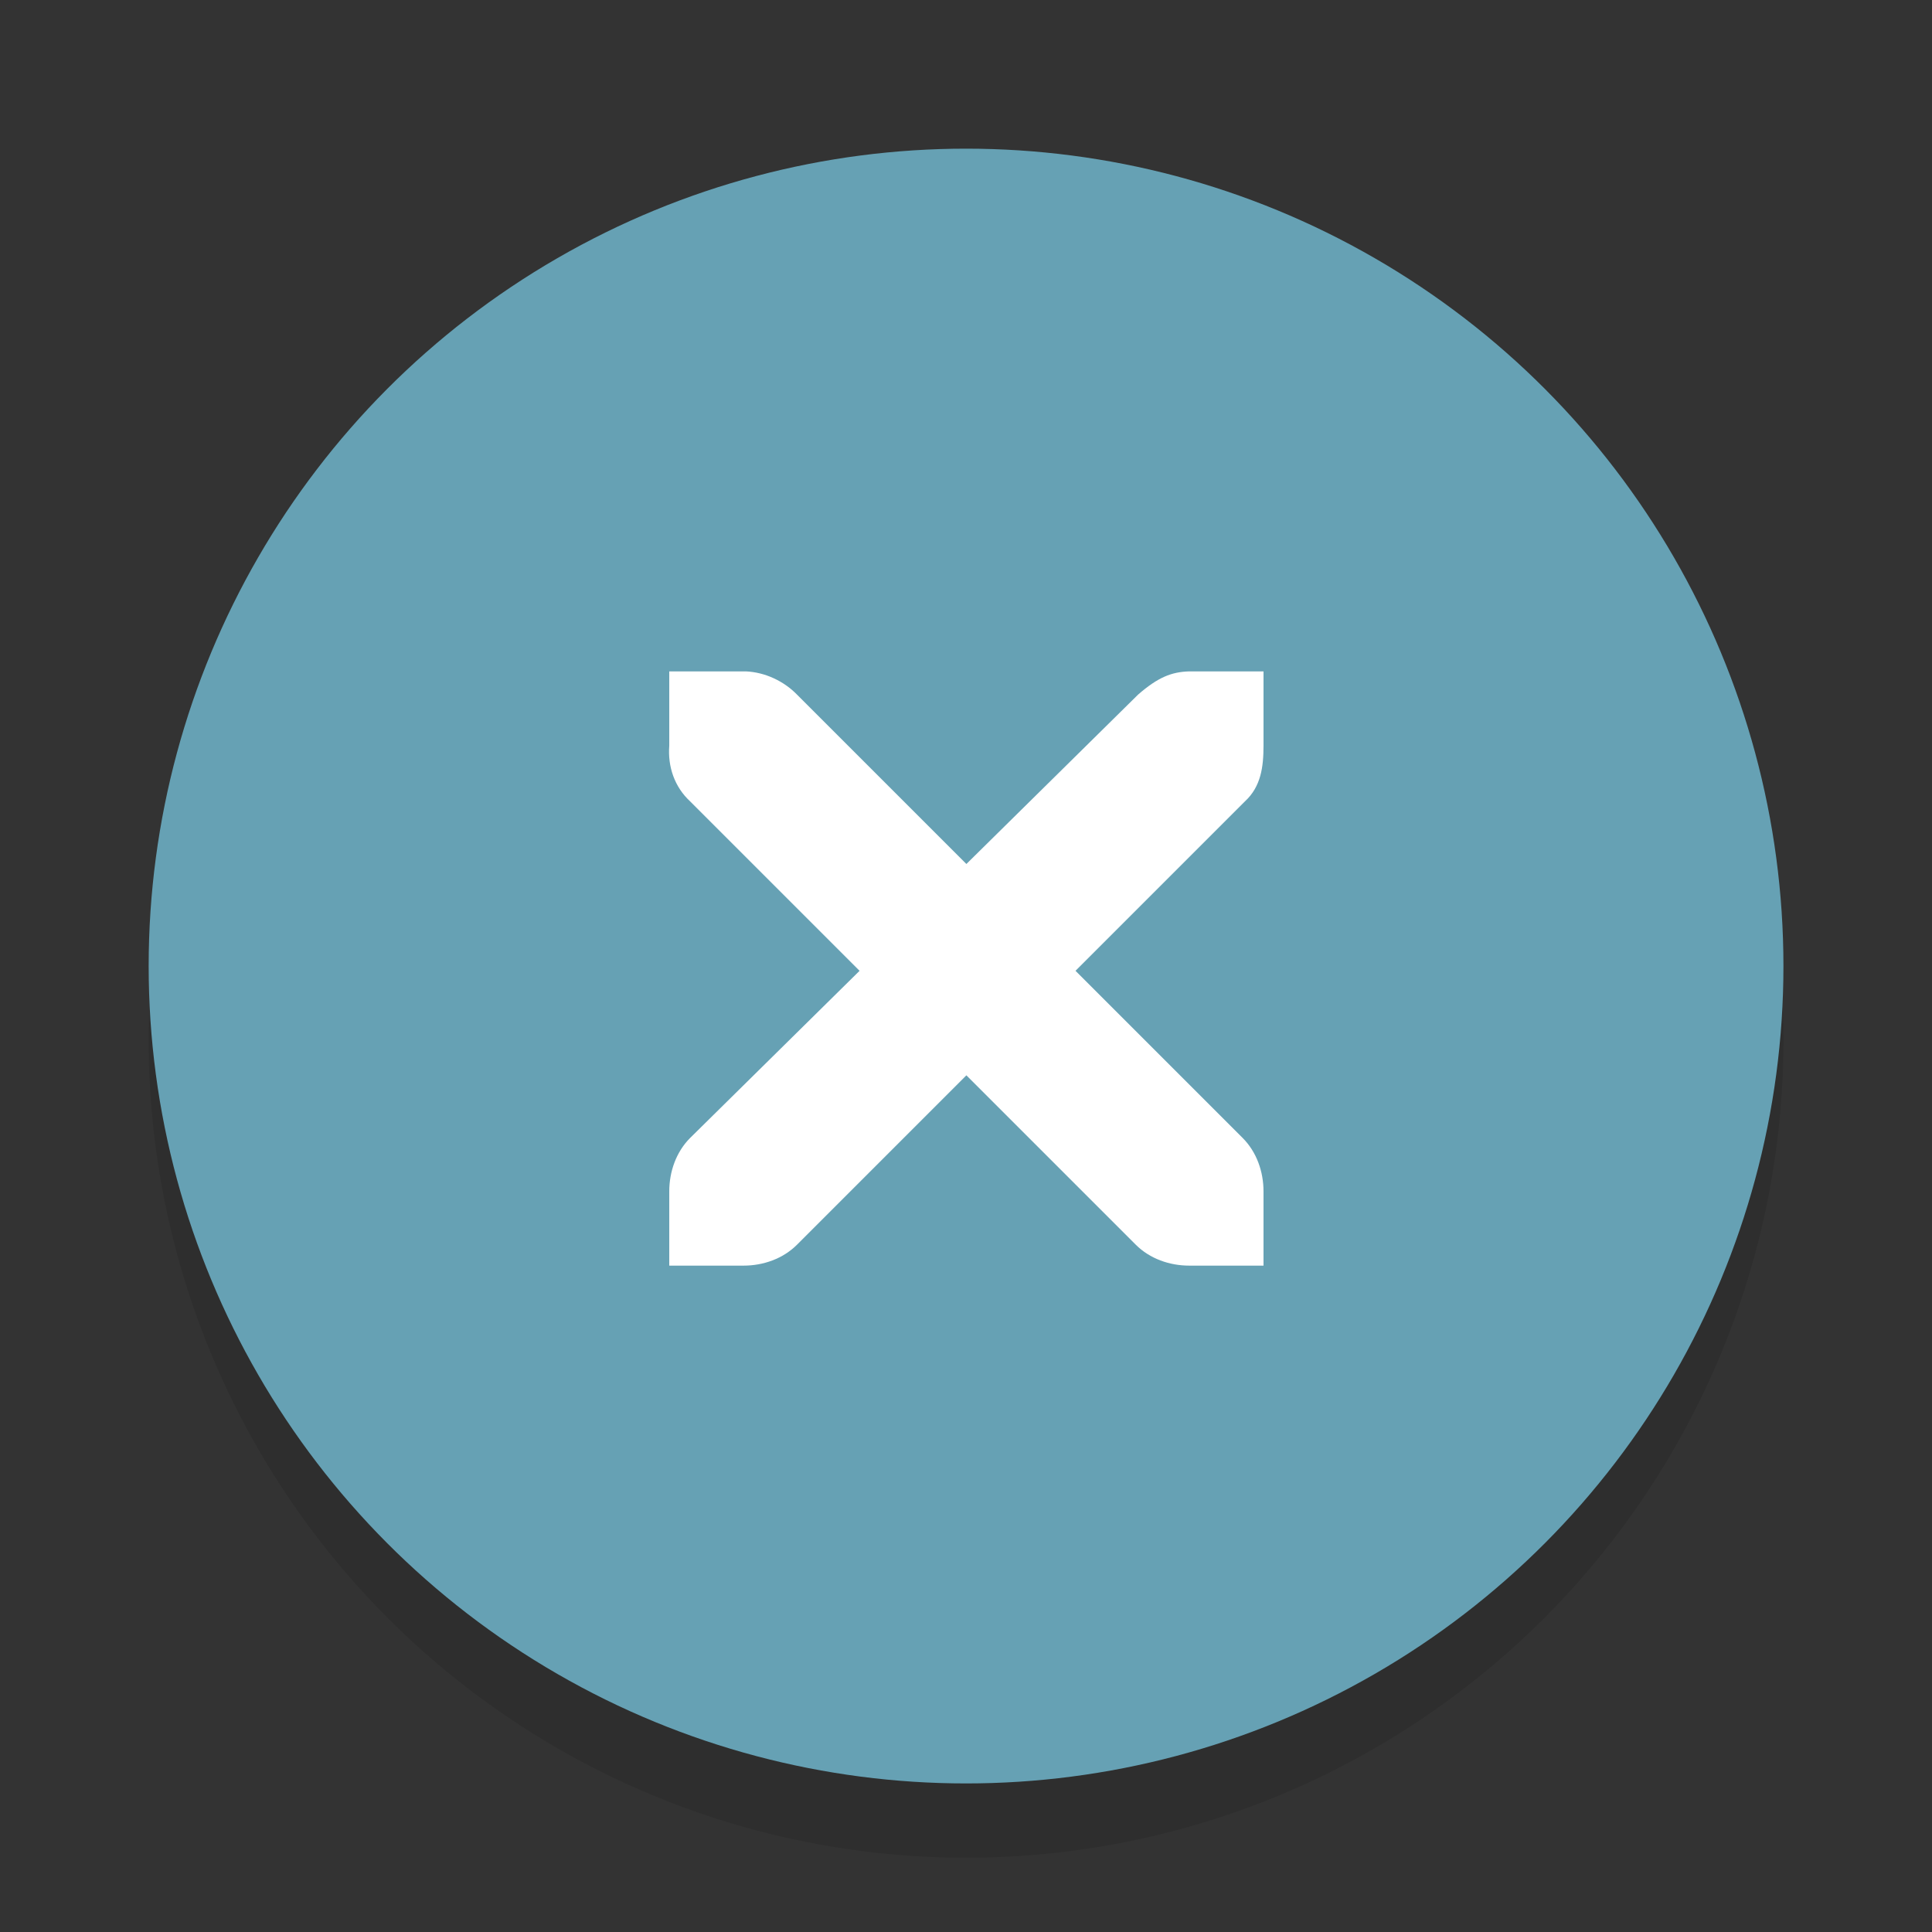 <svg xmlns="http://www.w3.org/2000/svg" xmlns:svg="http://www.w3.org/2000/svg" id="Foreground" width="26" height="26" x="0" y="0" enable-background="new 0 0 16 16" version="1.0" viewBox="0 0 18.909 18.909" xml:space="preserve"><rect x="0" y="0" width="18.909" height="18.909" fill="#333333" stroke="none"/><circle style="opacity:.1;fill:#000;fill-opacity:1;stroke:#f70505;stroke-width:0;stroke-linejoin:round;stroke-miterlimit:4;stroke-dasharray:none;stroke-dashoffset:0;stroke-opacity:1" id="path3808-4" cx="9.455" cy="10.182" r="8"/><circle style="opacity:1;fill:#66a1b4;fill-opacity:1;stroke:#f70505;stroke-width:0;stroke-linejoin:round;stroke-miterlimit:4;stroke-dasharray:none;stroke-dashoffset:0;stroke-opacity:1" id="path3808" cx="9.455" cy="9.455" r="8"/><g id="g27275-6-6" transform="matrix(0.727,0,0,0.727,4.205,3.538)" style="display:inline;fill:#fff;fill-opacity:1"><g id="g27277-1-1" transform="translate(-41,-760)" style="display:inline;fill:#fff;fill-opacity:1"><path id="path27279-0-5" d="m 44.226,764.172 1,0 c 0.01,-1.2e-4 0.021,-4.6e-4 0.031,0 0.255,0.011 0.51,0.129 0.688,0.312 l 2.281,2.281 2.312,-2.281 c 0.266,-0.231 0.447,-0.305 0.688,-0.312 l 1,0 0,1 c 0,0.286 -0.034,0.551 -0.25,0.75 l -2.281,2.281 2.25,2.25 c 0.188,0.188 0.281,0.453 0.281,0.719 l 0,1 -1,0 c -0.265,-1e-5 -0.531,-0.093 -0.719,-0.281 l -2.281,-2.281 -2.281,2.281 c -0.188,0.188 -0.453,0.281 -0.719,0.281 l -1,0 0,-1 c -3e-6,-0.265 0.093,-0.531 0.281,-0.719 l 2.281,-2.25 -2.281,-2.281 c -0.211,-0.195 -0.303,-0.469 -0.281,-0.75 l 0,-1 z" style="color:#bebebe;font-style:normal;font-variant:normal;font-weight:400;font-stretch:normal;font-size:medium;line-height:normal;font-family:'Andale Mono';-inkscape-font-specification:'Andale Mono';text-indent:0;text-align:start;text-decoration:none;text-decoration-line:none;letter-spacing:normal;word-spacing:normal;text-transform:none;direction:ltr;block-progression:tb;writing-mode:lr-tb;text-anchor:start;display:inline;overflow:visible;visibility:visible;fill:#fff;fill-opacity:1;fill-rule:nonzero;stroke:none;stroke-width:1.781;marker:none;enable-background:new"/></g></g></svg>